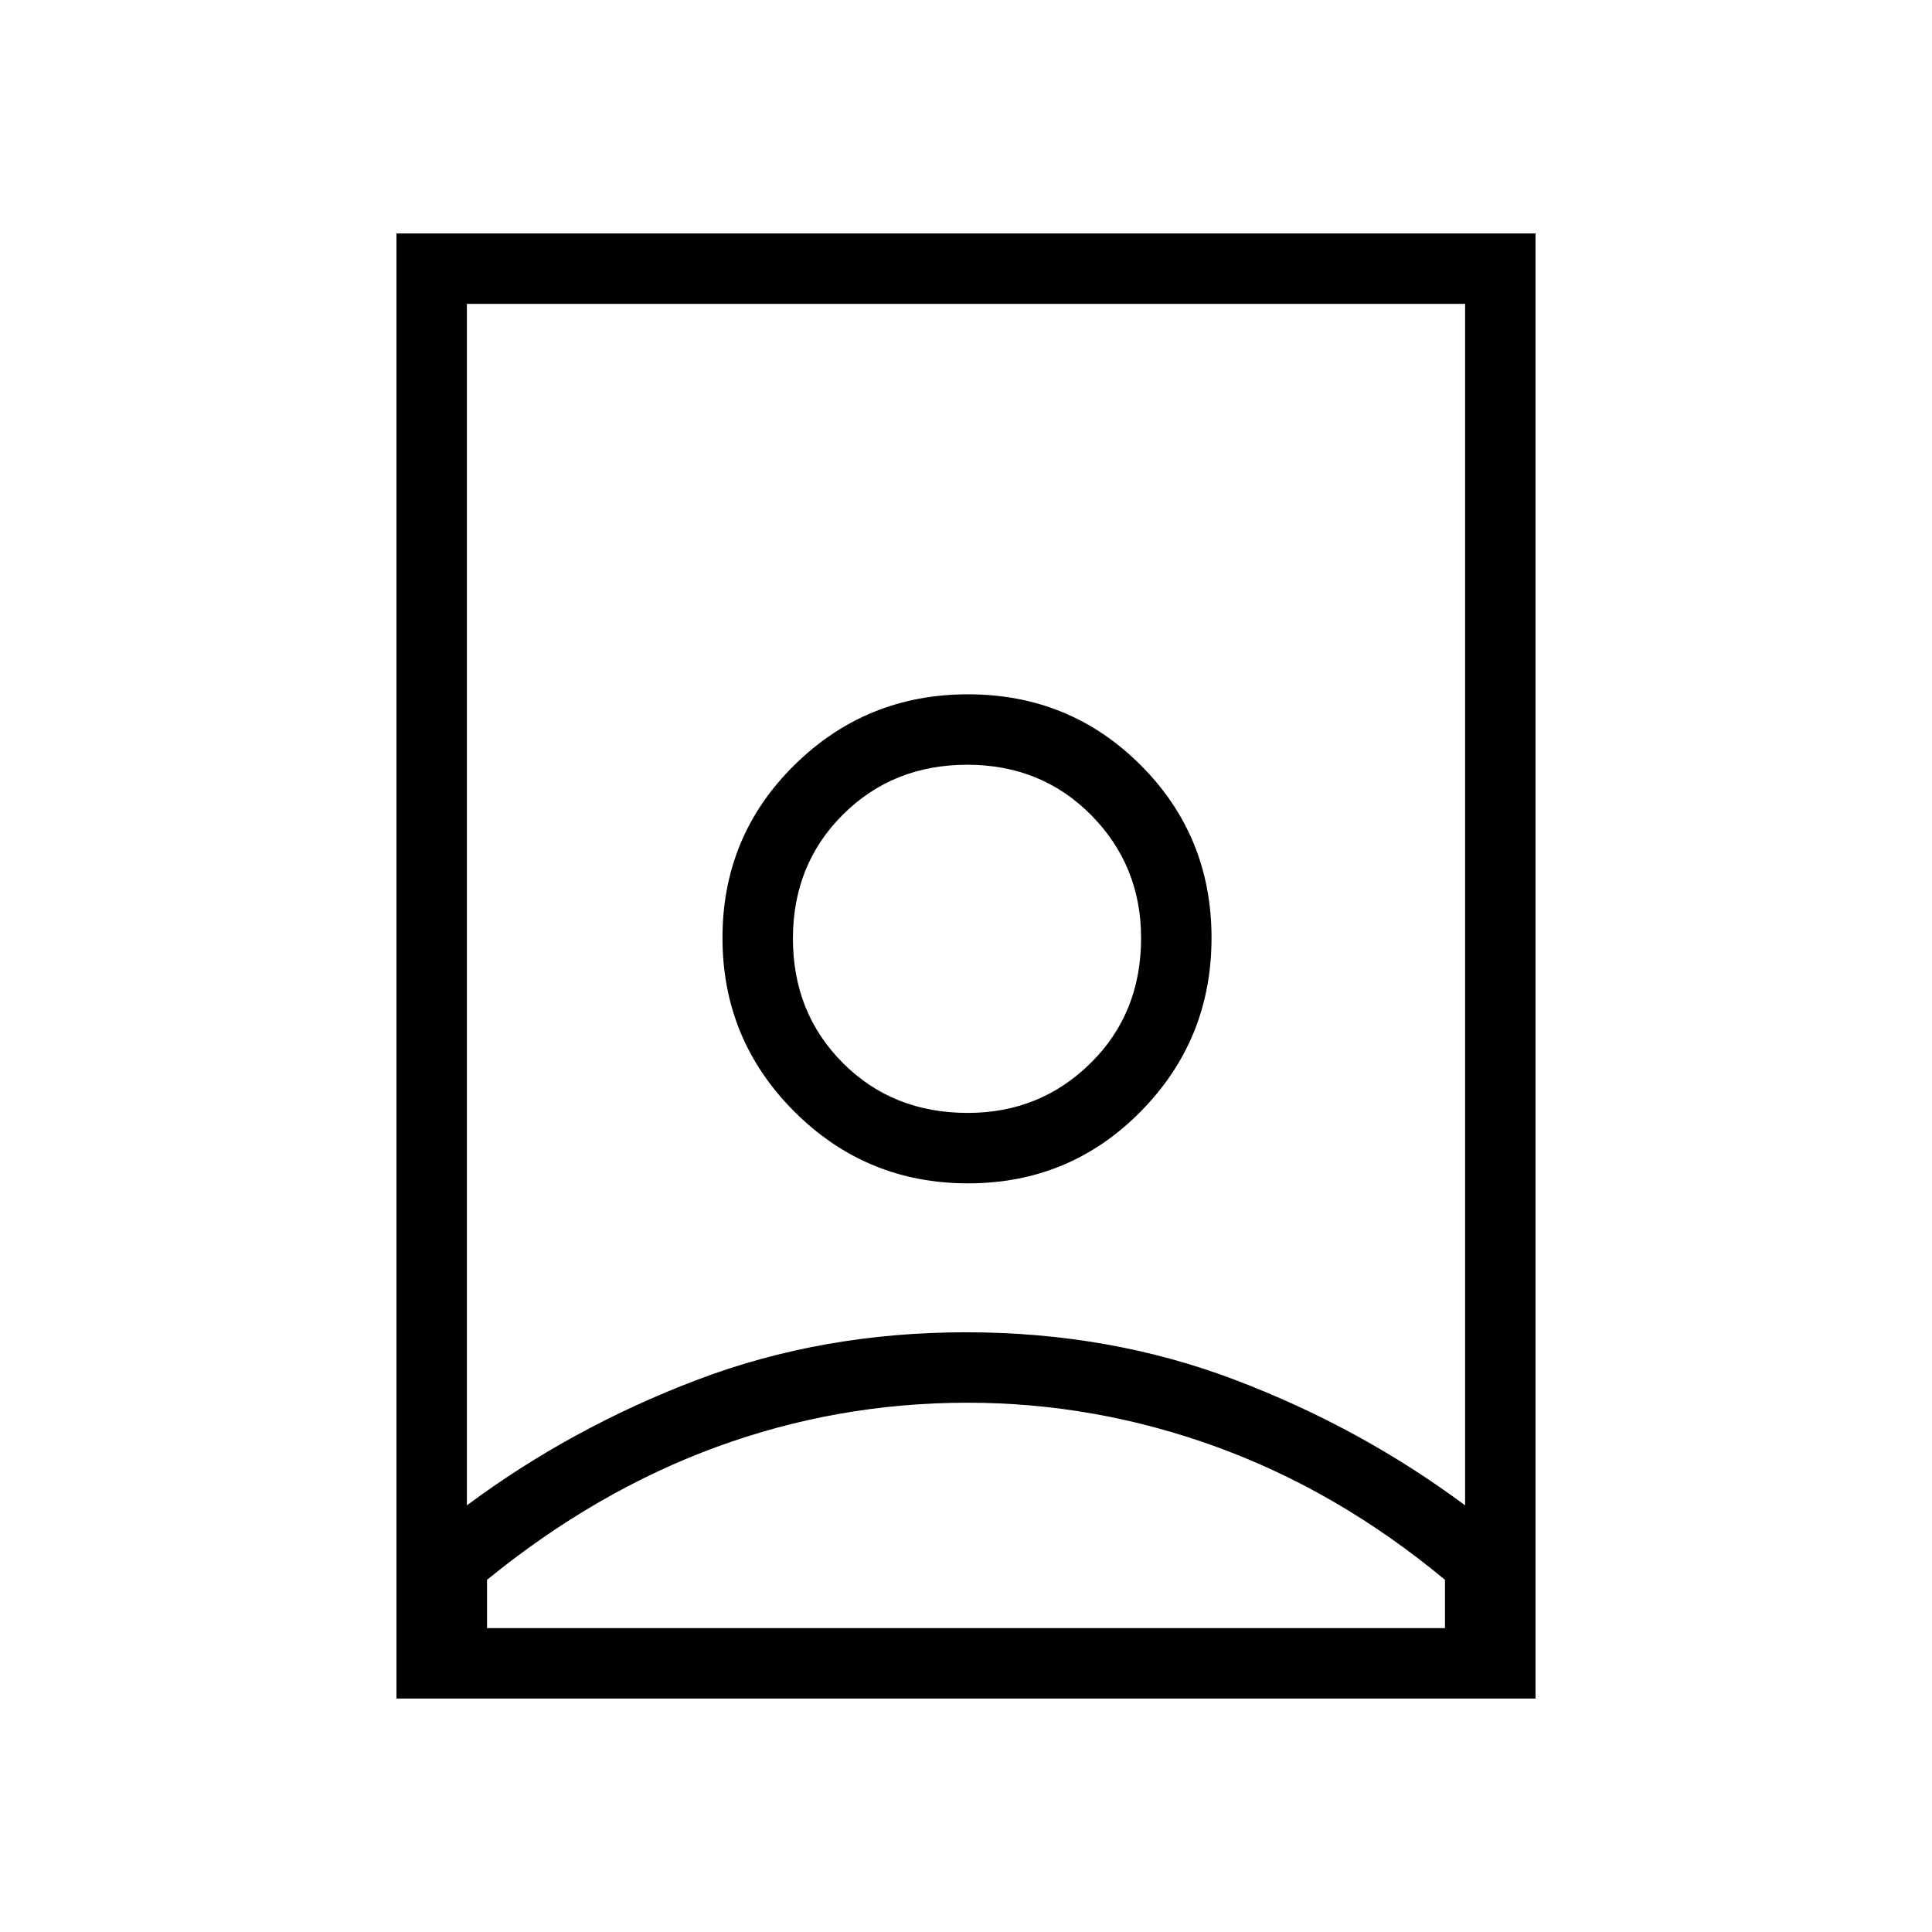 <svg xmlns="http://www.w3.org/2000/svg" height="48" viewBox="0 -960 960 960" width="48"><path d="M480.687-263Q416-263 356-241t-114 66v24h476v-24q-53-44-113.389-66-60.389-22-123.924-22Zm-.668-35q71.441 0 133.702 23.663Q675.982-250.675 728-212v-597H232v597q52.029-38.675 114.304-62.337Q408.579-298 480.019-298Zm.863-109q-37.382 0-62.132-24.868Q394-456.735 394-493.618q0-36.882 24.868-61.632Q443.735-580 480.618-580q36.882 0 61.632 25.076T567-493.882q0 37.382-25.076 62.132T480.882-407ZM197-116v-728h566v728H197Zm283.985-256q50.613 0 85.814-35.686Q602-443.371 602-493.985q0-50.613-35.201-85.814Q531.598-615 480.985-615q-50.614 0-86.299 35.201Q359-544.598 359-493.985q0 50.614 35.686 86.299Q430.371-372 480.985-372ZM480-494Z"/></svg>